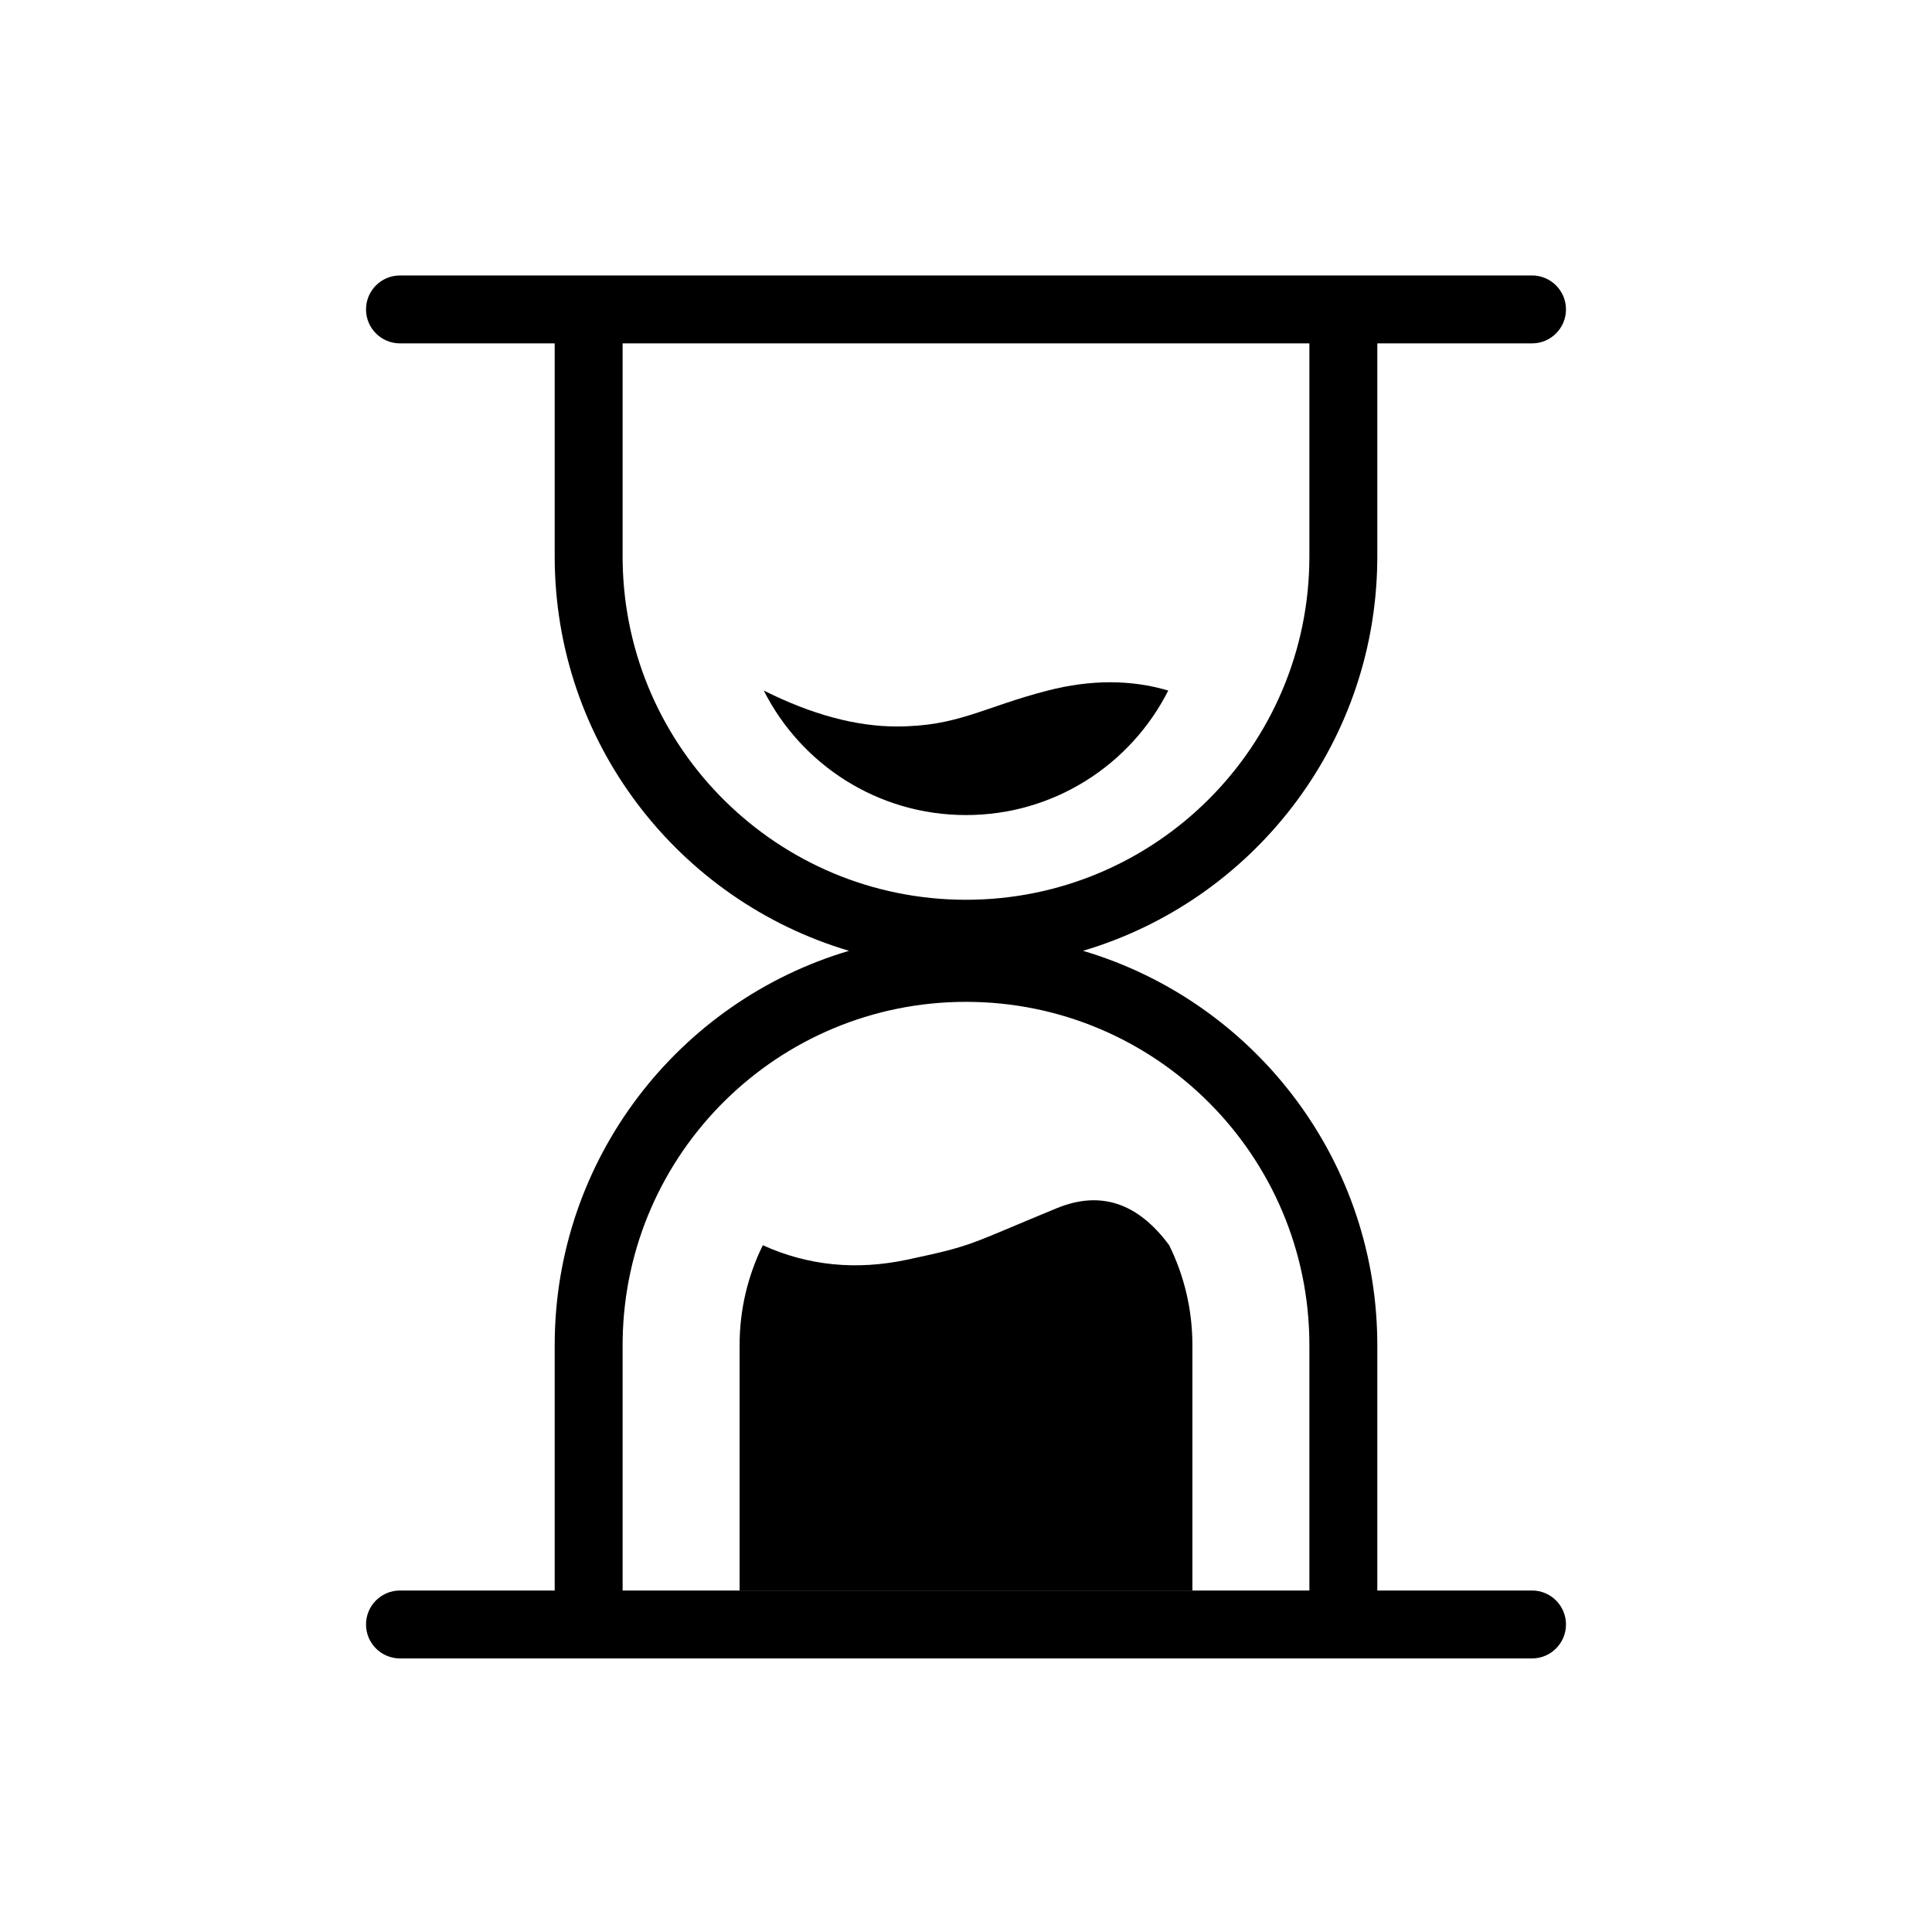 <svg viewBox="0 0 1024 1024" version="1.1" xmlns="http://www.w3.org/2000/svg" p-id="10473">
  <path
    d="M812 146c9.941 0 18 8.059 18 18s-8.059 18-18 18h-82v112.898l-0.03 3.605c-1.576 97.274-66.865 179.06-155.955 205.448 89.09 26.384 154.379 108.17 155.956 205.444L730 713v130h82c9.941 0 18 8.059 18 18s-8.059 18-18 18H212c-9.941 0-18-8.059-18-18s8.059-18 18-18h82V713c0-98.854 65.798-182.34 155.987-209.053C359.797 477.239 294 393.753 294 294.898V182h-82c-9.941 0-18-8.059-18-18s8.059-18 18-18h600zM512 531c-99.51 0-180.368 79.863-181.976 178.99L330 713v130h364V713c0-100.516-81.484-182-182-182z m182-349H330v112.898l0.024 3.01c1.608 99.128 82.465 178.99 181.976 178.99 100.516 0 182-81.484 182-182V182z"
    fill="currentColor" p-id="10474"></path>
  <path
    d="M632 713v130H392V713c0-19.026 4.428-37.019 12.31-53.002 23.916 10.853 49.423 13.404 76.52 7.653 35.907-7.621 31.563-7.653 79.248-27.265 23.08-9.492 42.952-2.955 59.612 19.612C627.572 675.98 632 693.974 632 713zM512 432c46.85 0 87.43-26.849 107.192-65.999-19.788-5.85-41.07-5.85-63.846 0-34.164 8.775-47.58 19.042-80.048 19.042-21.645 0-45.142-6.347-70.49-19.042C424.57 405.151 465.15 432 512 432z"
    fill="currentColor" p-id="10475"></path>
</svg>